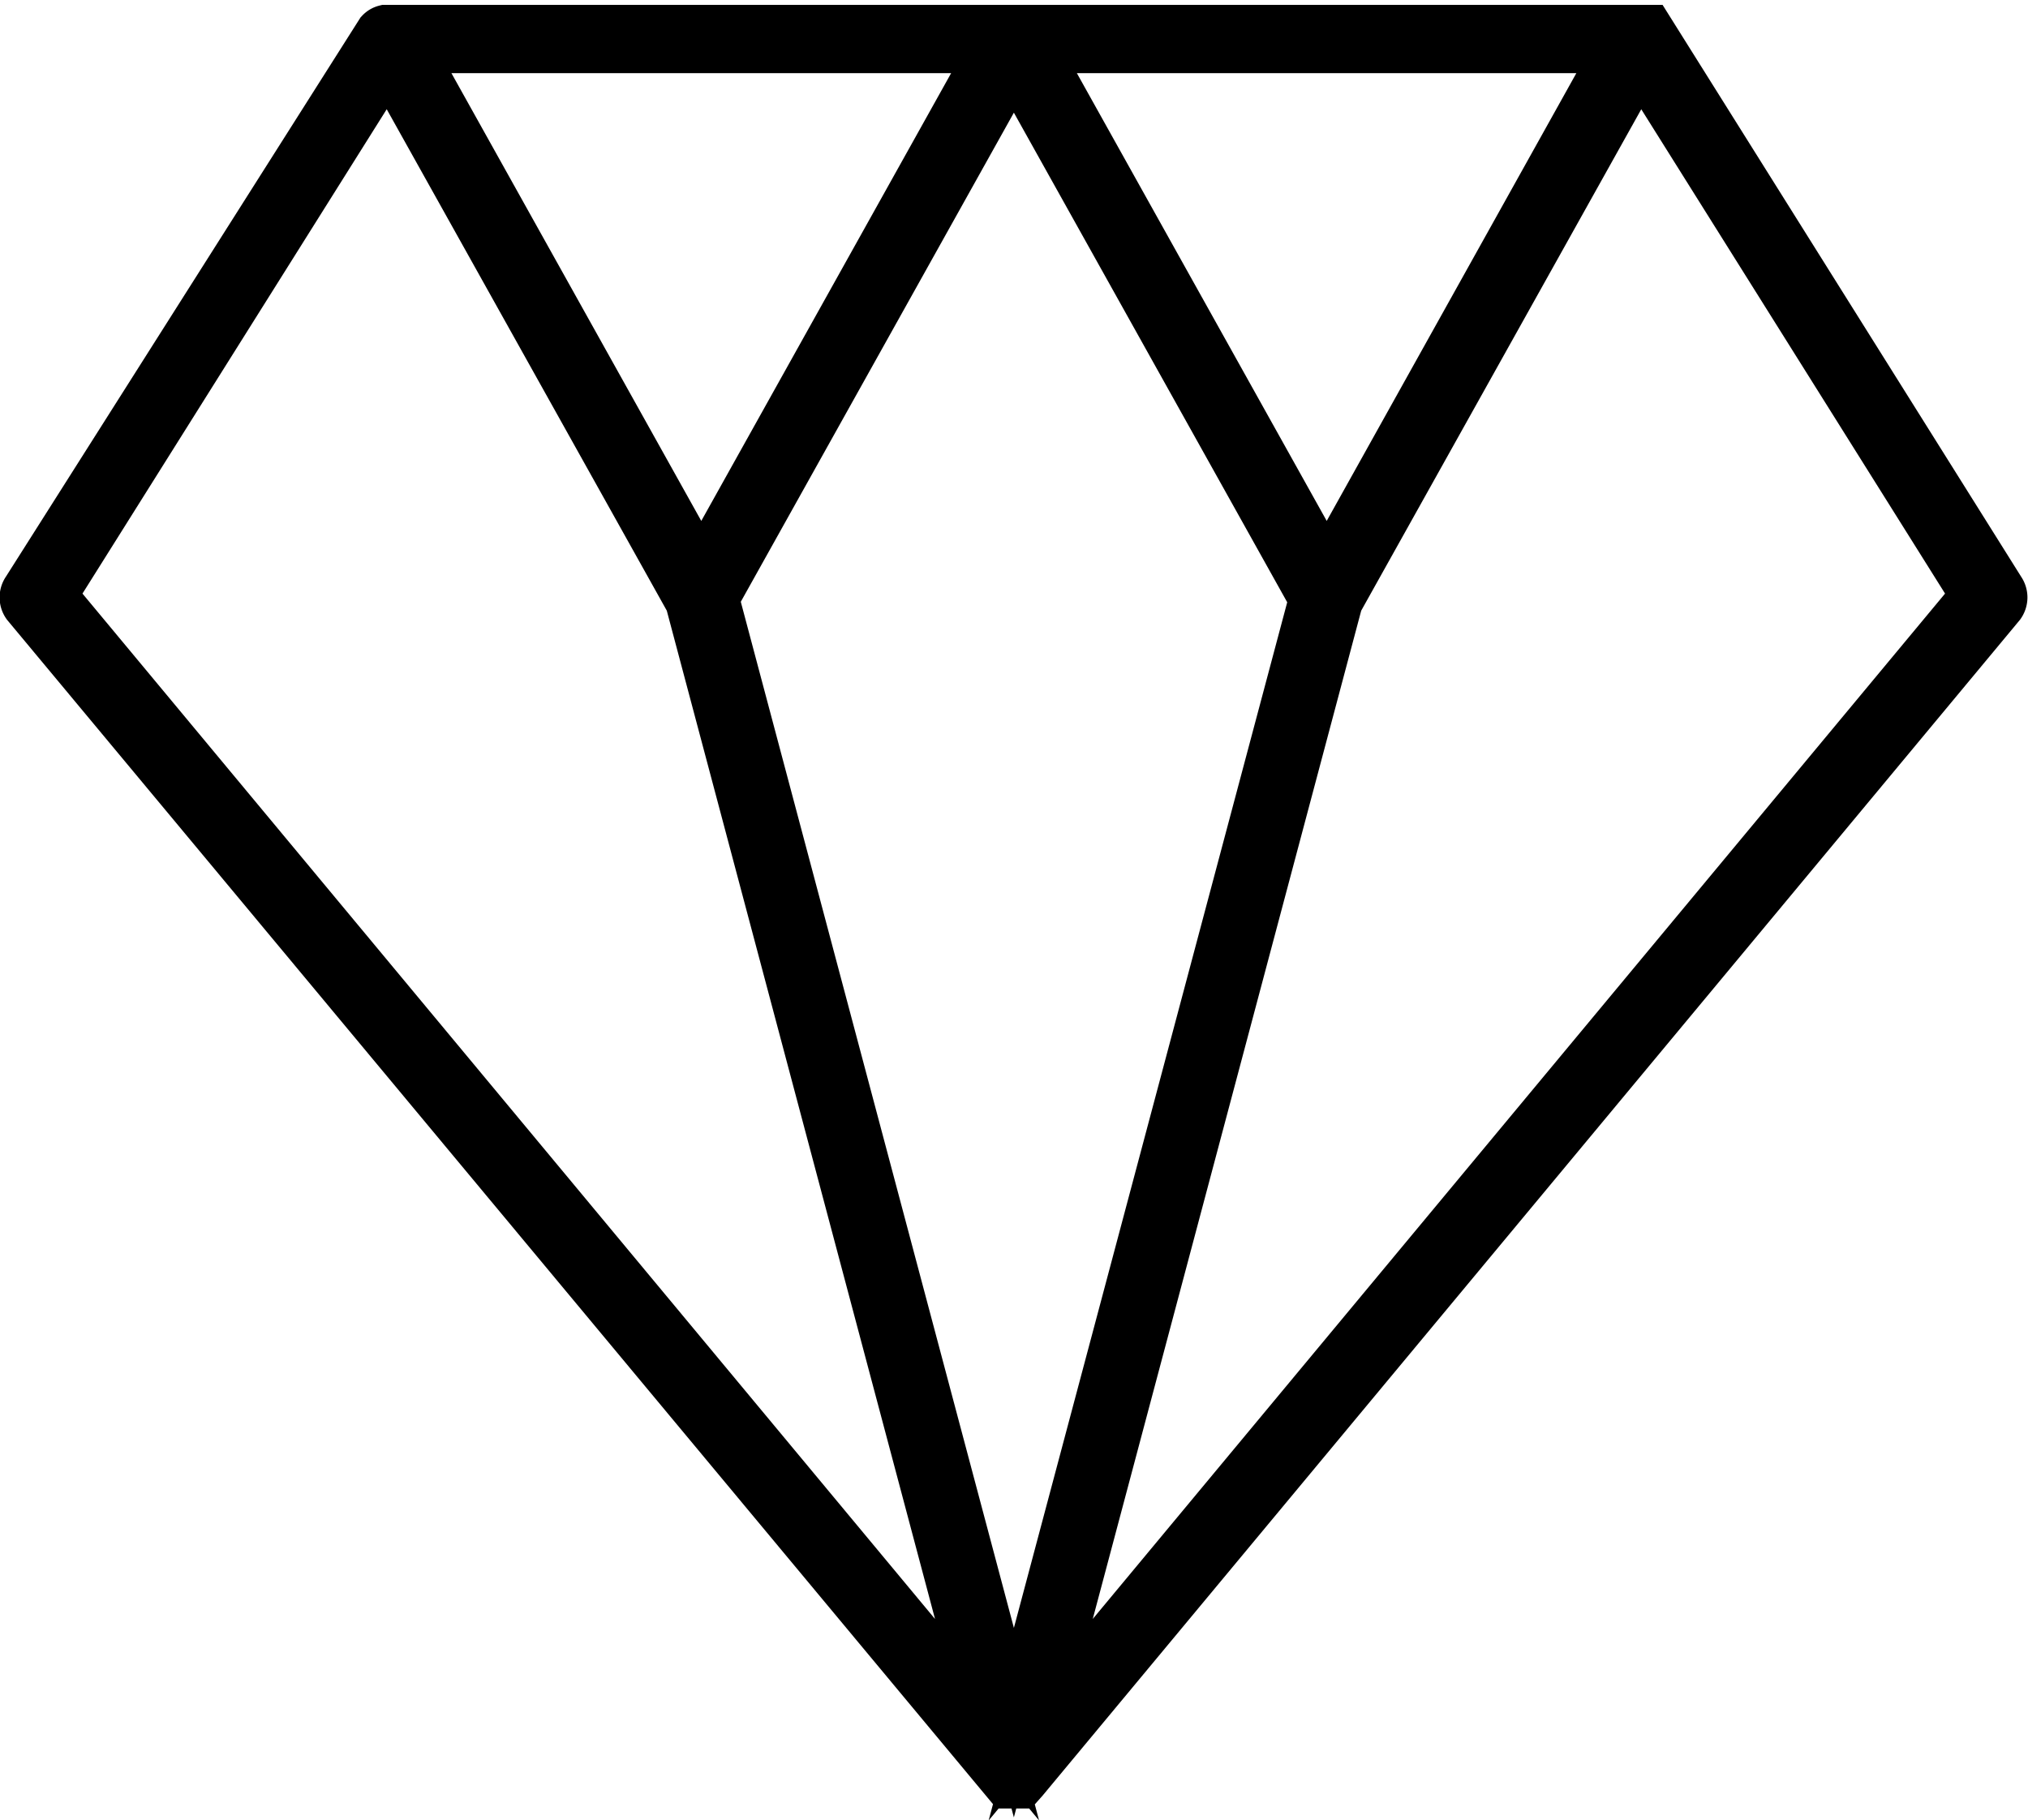 <svg xmlns="http://www.w3.org/2000/svg" viewBox="0 0 83.17 74.67"><defs><style>.cls-1{fill:none;stroke:#000;stroke-miterlimit:22.93;stroke-width:2px;}</style></defs><g id="Layer_2" data-name="Layer 2"><g id="Слой_1" data-name="Слой 1"><path class="cls-1" d="M41.58,2.57l12.28,22L41.58,70.66,29.31,24.55ZM66.35,2,54.41,23.42,42.46,2ZM40.71,2,28.76,23.42,16.81,2ZM2.15,24.43,15.91,2.52,28.28,24.67l12.2,45.87ZM41.58,73.18h.14l.06,0h0l.06,0v0h0L42,73v0h0L82.05,24.81a.53.53,0,0,0,0-.61l-14.42-23,0,0,0,0,0,0h0l0,0h0l0,0h0l0,0H15.8a.45.45,0,0,0-.22.13h0s0,0,0,0v0l0,0L1.08,24.2a.53.53,0,0,0,0,.61L41.19,73h0v0l.06,0h0l0,0,.05,0h0l.07,0h.13Zm1.1-2.64L54.89,24.67,67.26,2.52,81,24.43Z"/></g></g></svg>